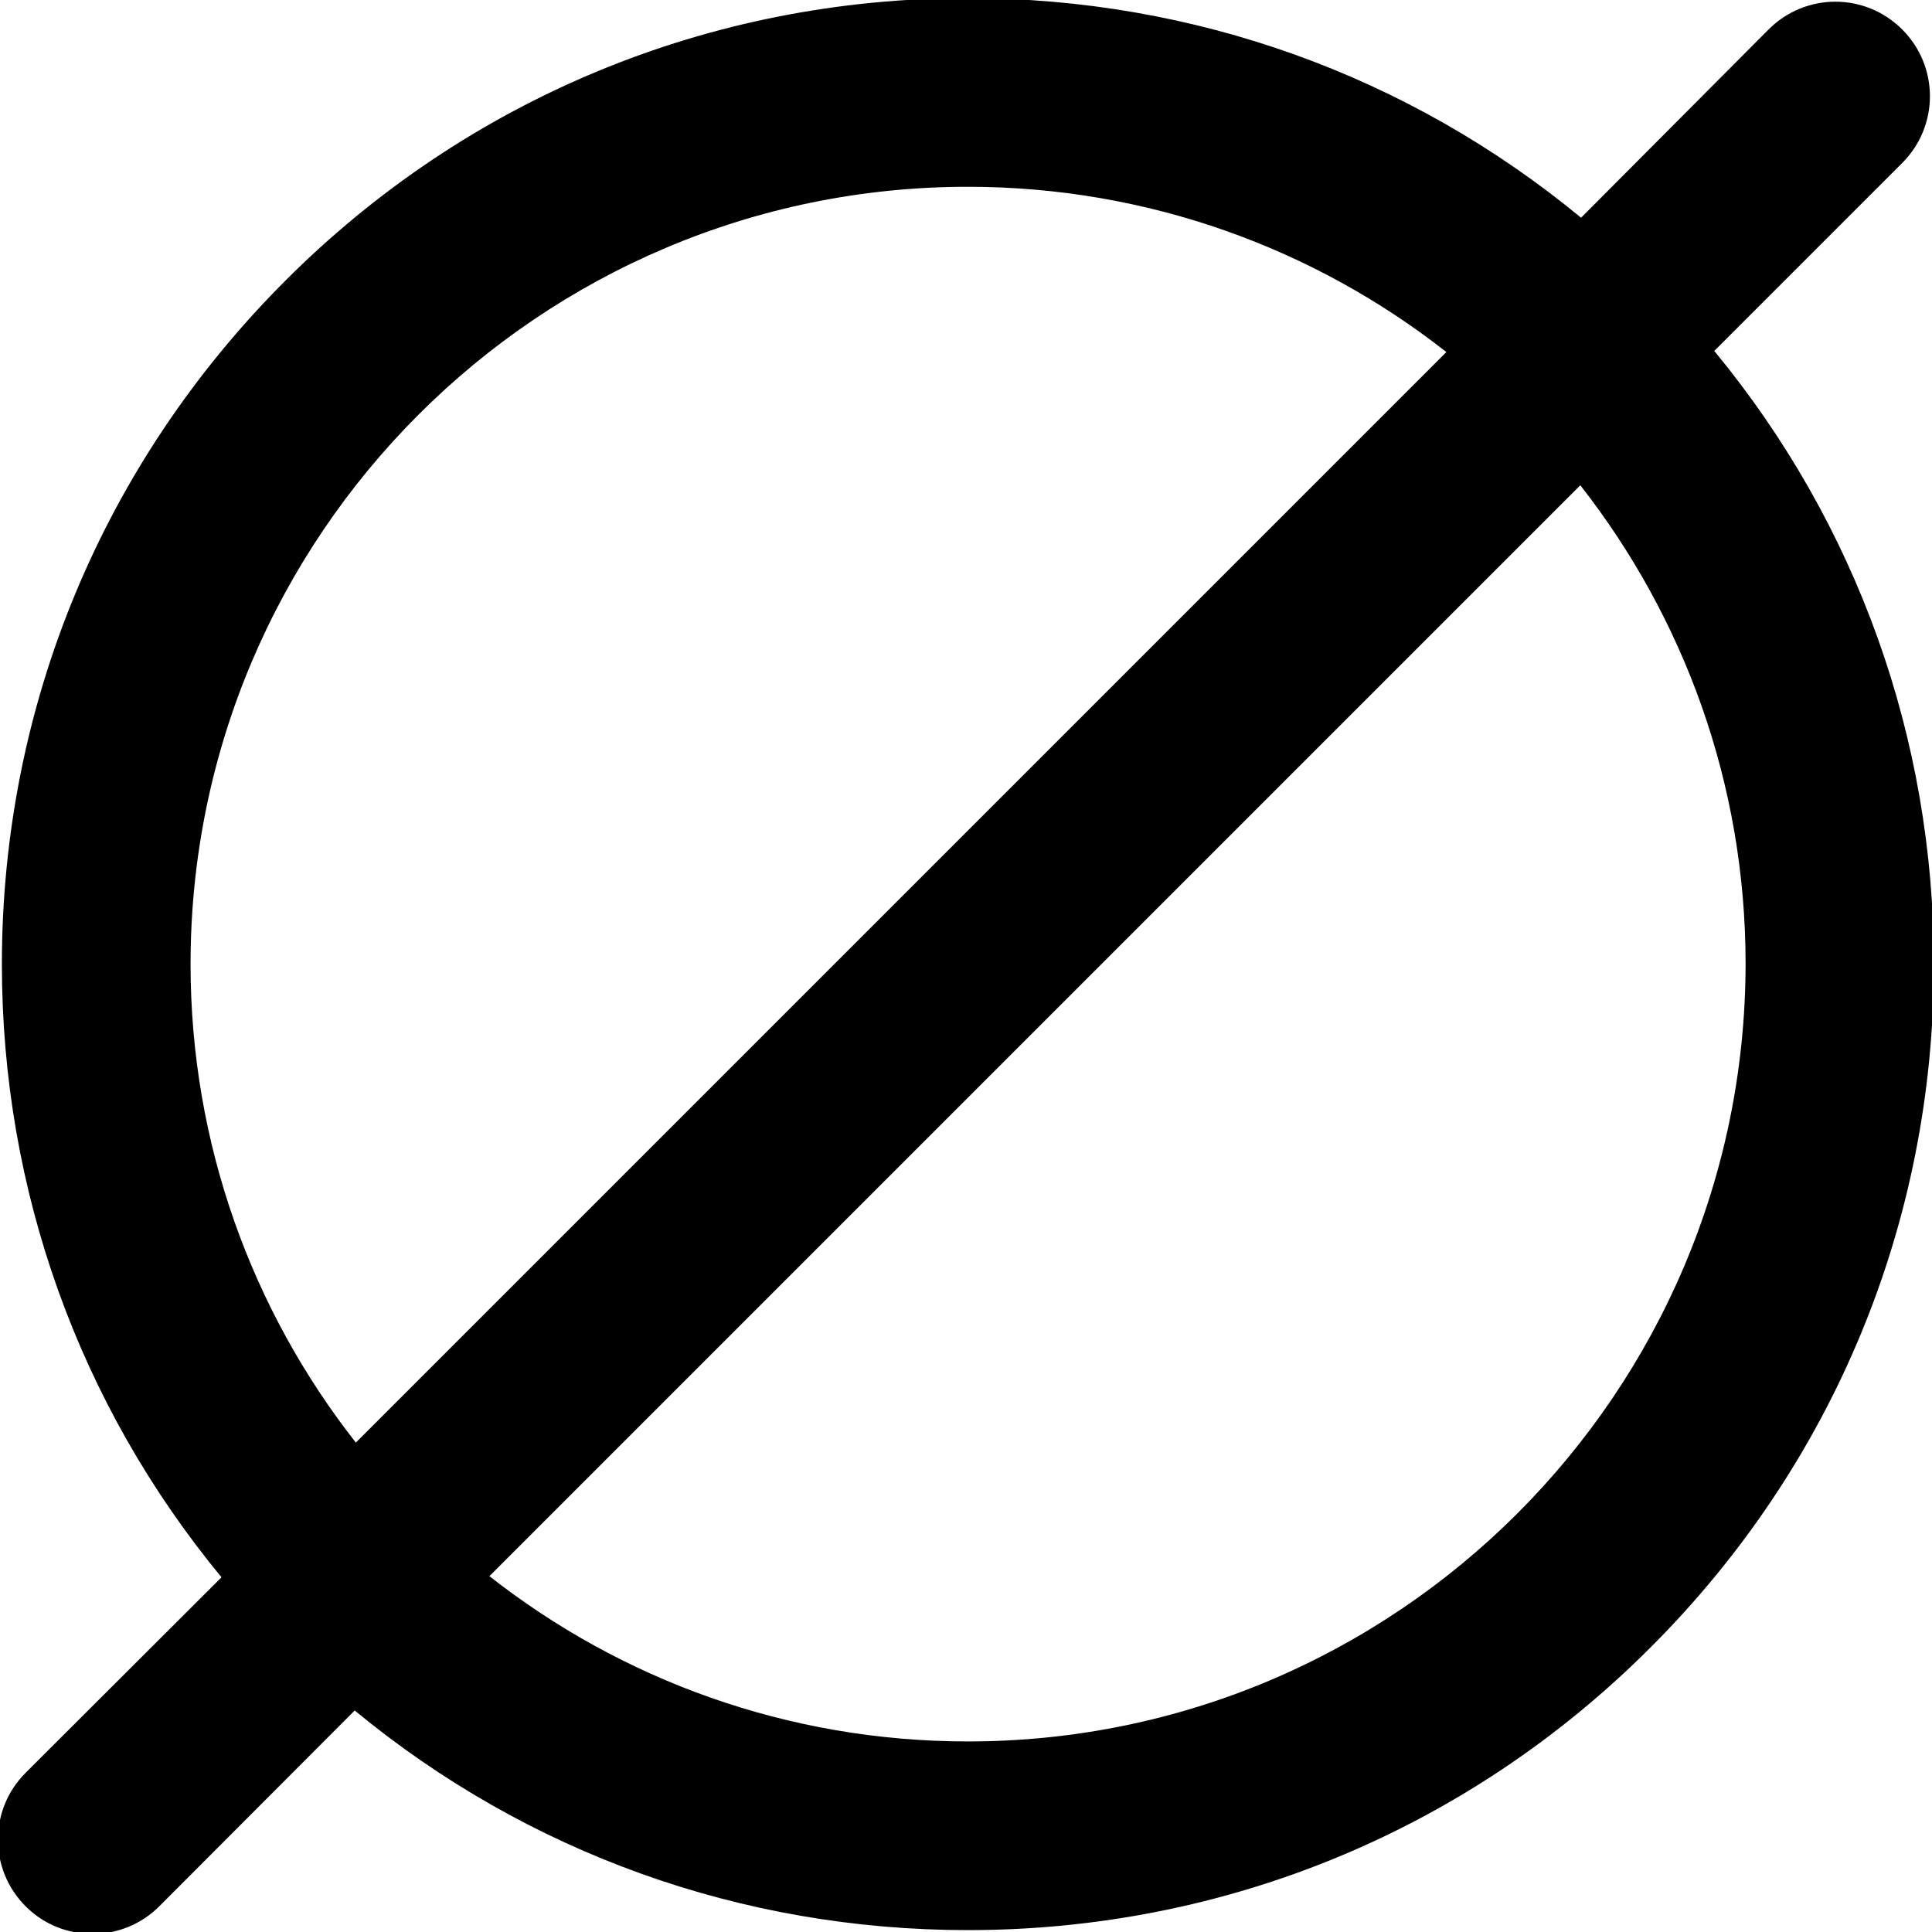 <?xml version="1.0" encoding="utf-8"?>
<!-- Generator: Adobe Illustrator 24.0.1, SVG Export Plug-In . SVG Version: 6.00 Build 0)  -->
<svg version="1.1" id="Capa_1" xmlns="http://www.w3.org/2000/svg" xmlns:xlink="http://www.w3.org/1999/xlink" x="0px" y="0px"
	 viewBox="0 0 512 512" style="enable-background:new 0 0 512 512;" xml:space="preserve">
<path d="M454.3,93l49.8-49.8c9.8-9.8,9.8-25.6,0-35.4c-9.8-9.8-25.6-9.8-35.4,0L419,57.7C373.3,20,316.5-0.5,256.5-0.5
	c-68.4,0-132.7,26.6-181,75s-75,112.6-75,181c0,60,20.5,116.8,58.2,162.5L6.8,469.8c-9.8,9.8-9.8,25.6,0,35.4
	c4.9,4.9,11.3,7.3,17.7,7.3s12.8-2.4,17.7-7.3L94,453.3c45.7,37.7,102.5,58.2,162.5,58.2c68.4,0,132.7-26.6,181-75
	c48.4-48.4,75-112.6,75-181C512.5,195.5,492,138.7,454.3,93z M50.5,255.5c0-113.6,92.4-206,206-206c47.8,0,91.9,16.4,126.8,43.8
	L94.3,382.3C66.9,347.4,50.5,303.3,50.5,255.5z M256.5,461.5c-47.8,0-91.9-16.4-126.8-43.8l289.1-289.1c27.4,35,43.8,79,43.8,126.8
	C462.5,369.1,370.1,461.5,256.5,461.5z"/>
</svg>
